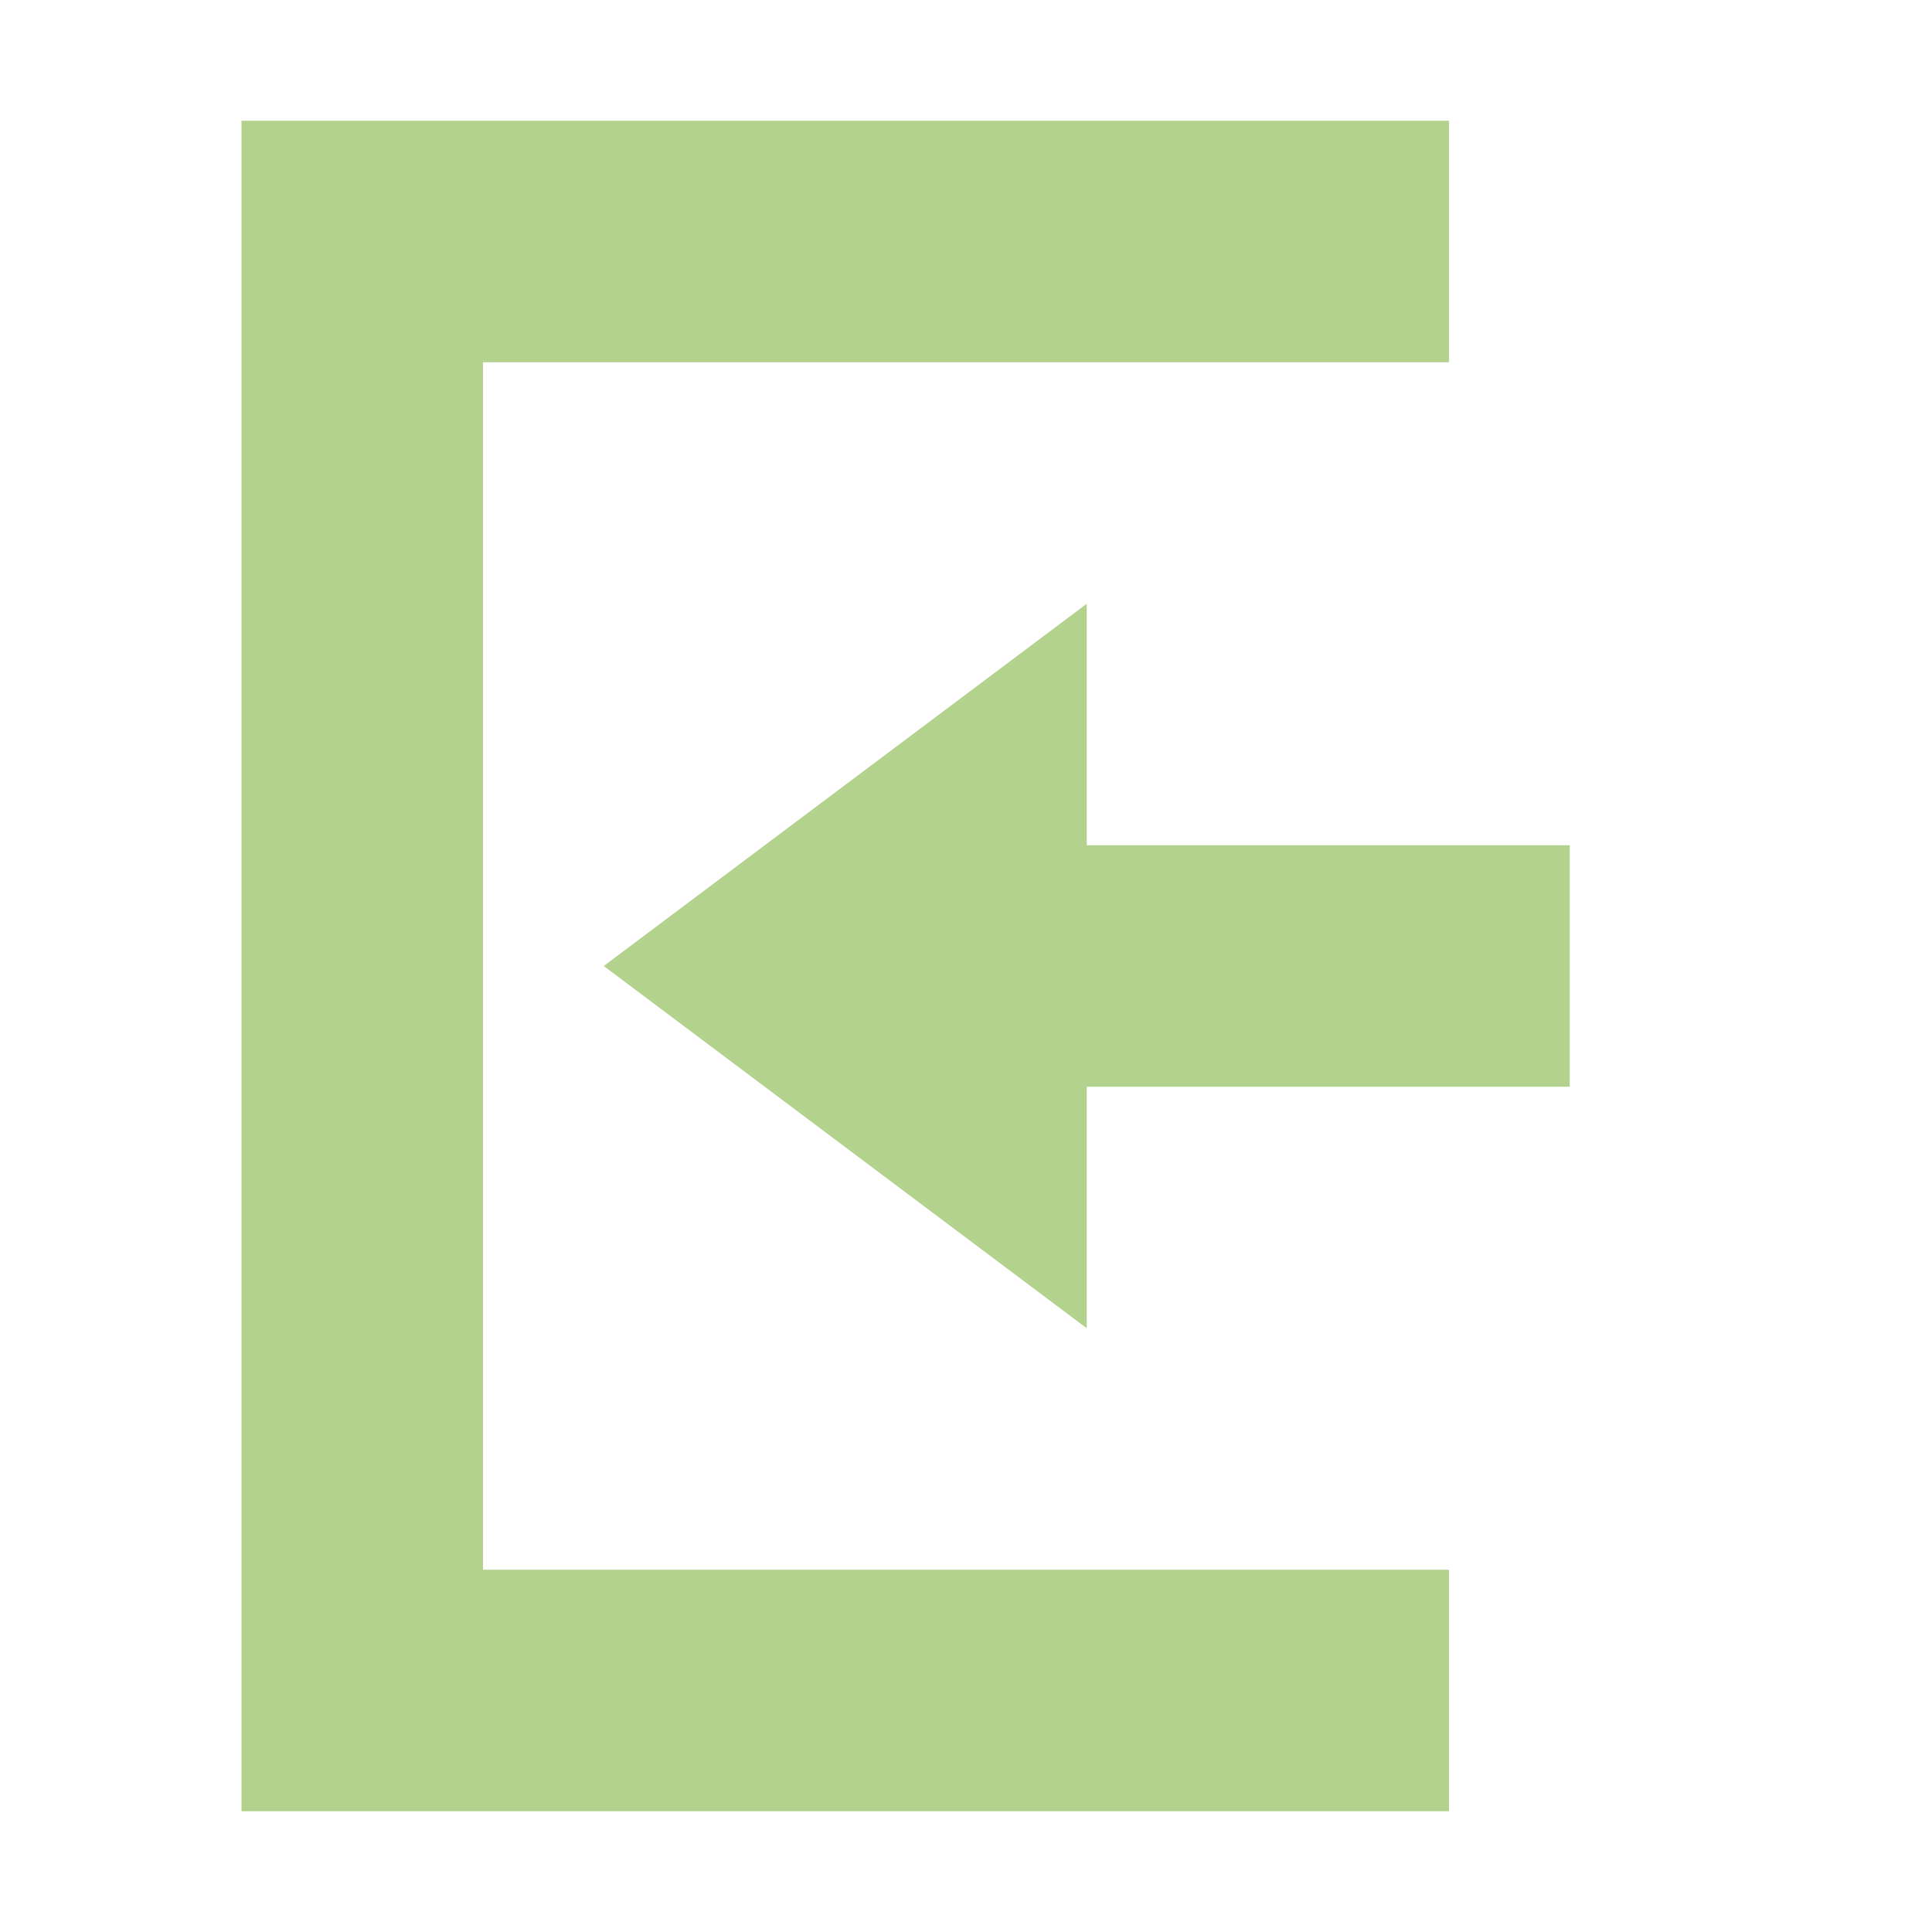 <svg xmlns="http://www.w3.org/2000/svg" width="16" height="16" version="1.1">
 <path style="fill:#b3d28d" d="M 9,5 5,8 9,11 V 9 H 13 V 7 H 9 Z"/>
 <path style="fill:#b3d28d" d="M 2,15 H 12 V 13 H 4 V 3 3 H 12 V 1 H 2 Z"/>
</svg>
